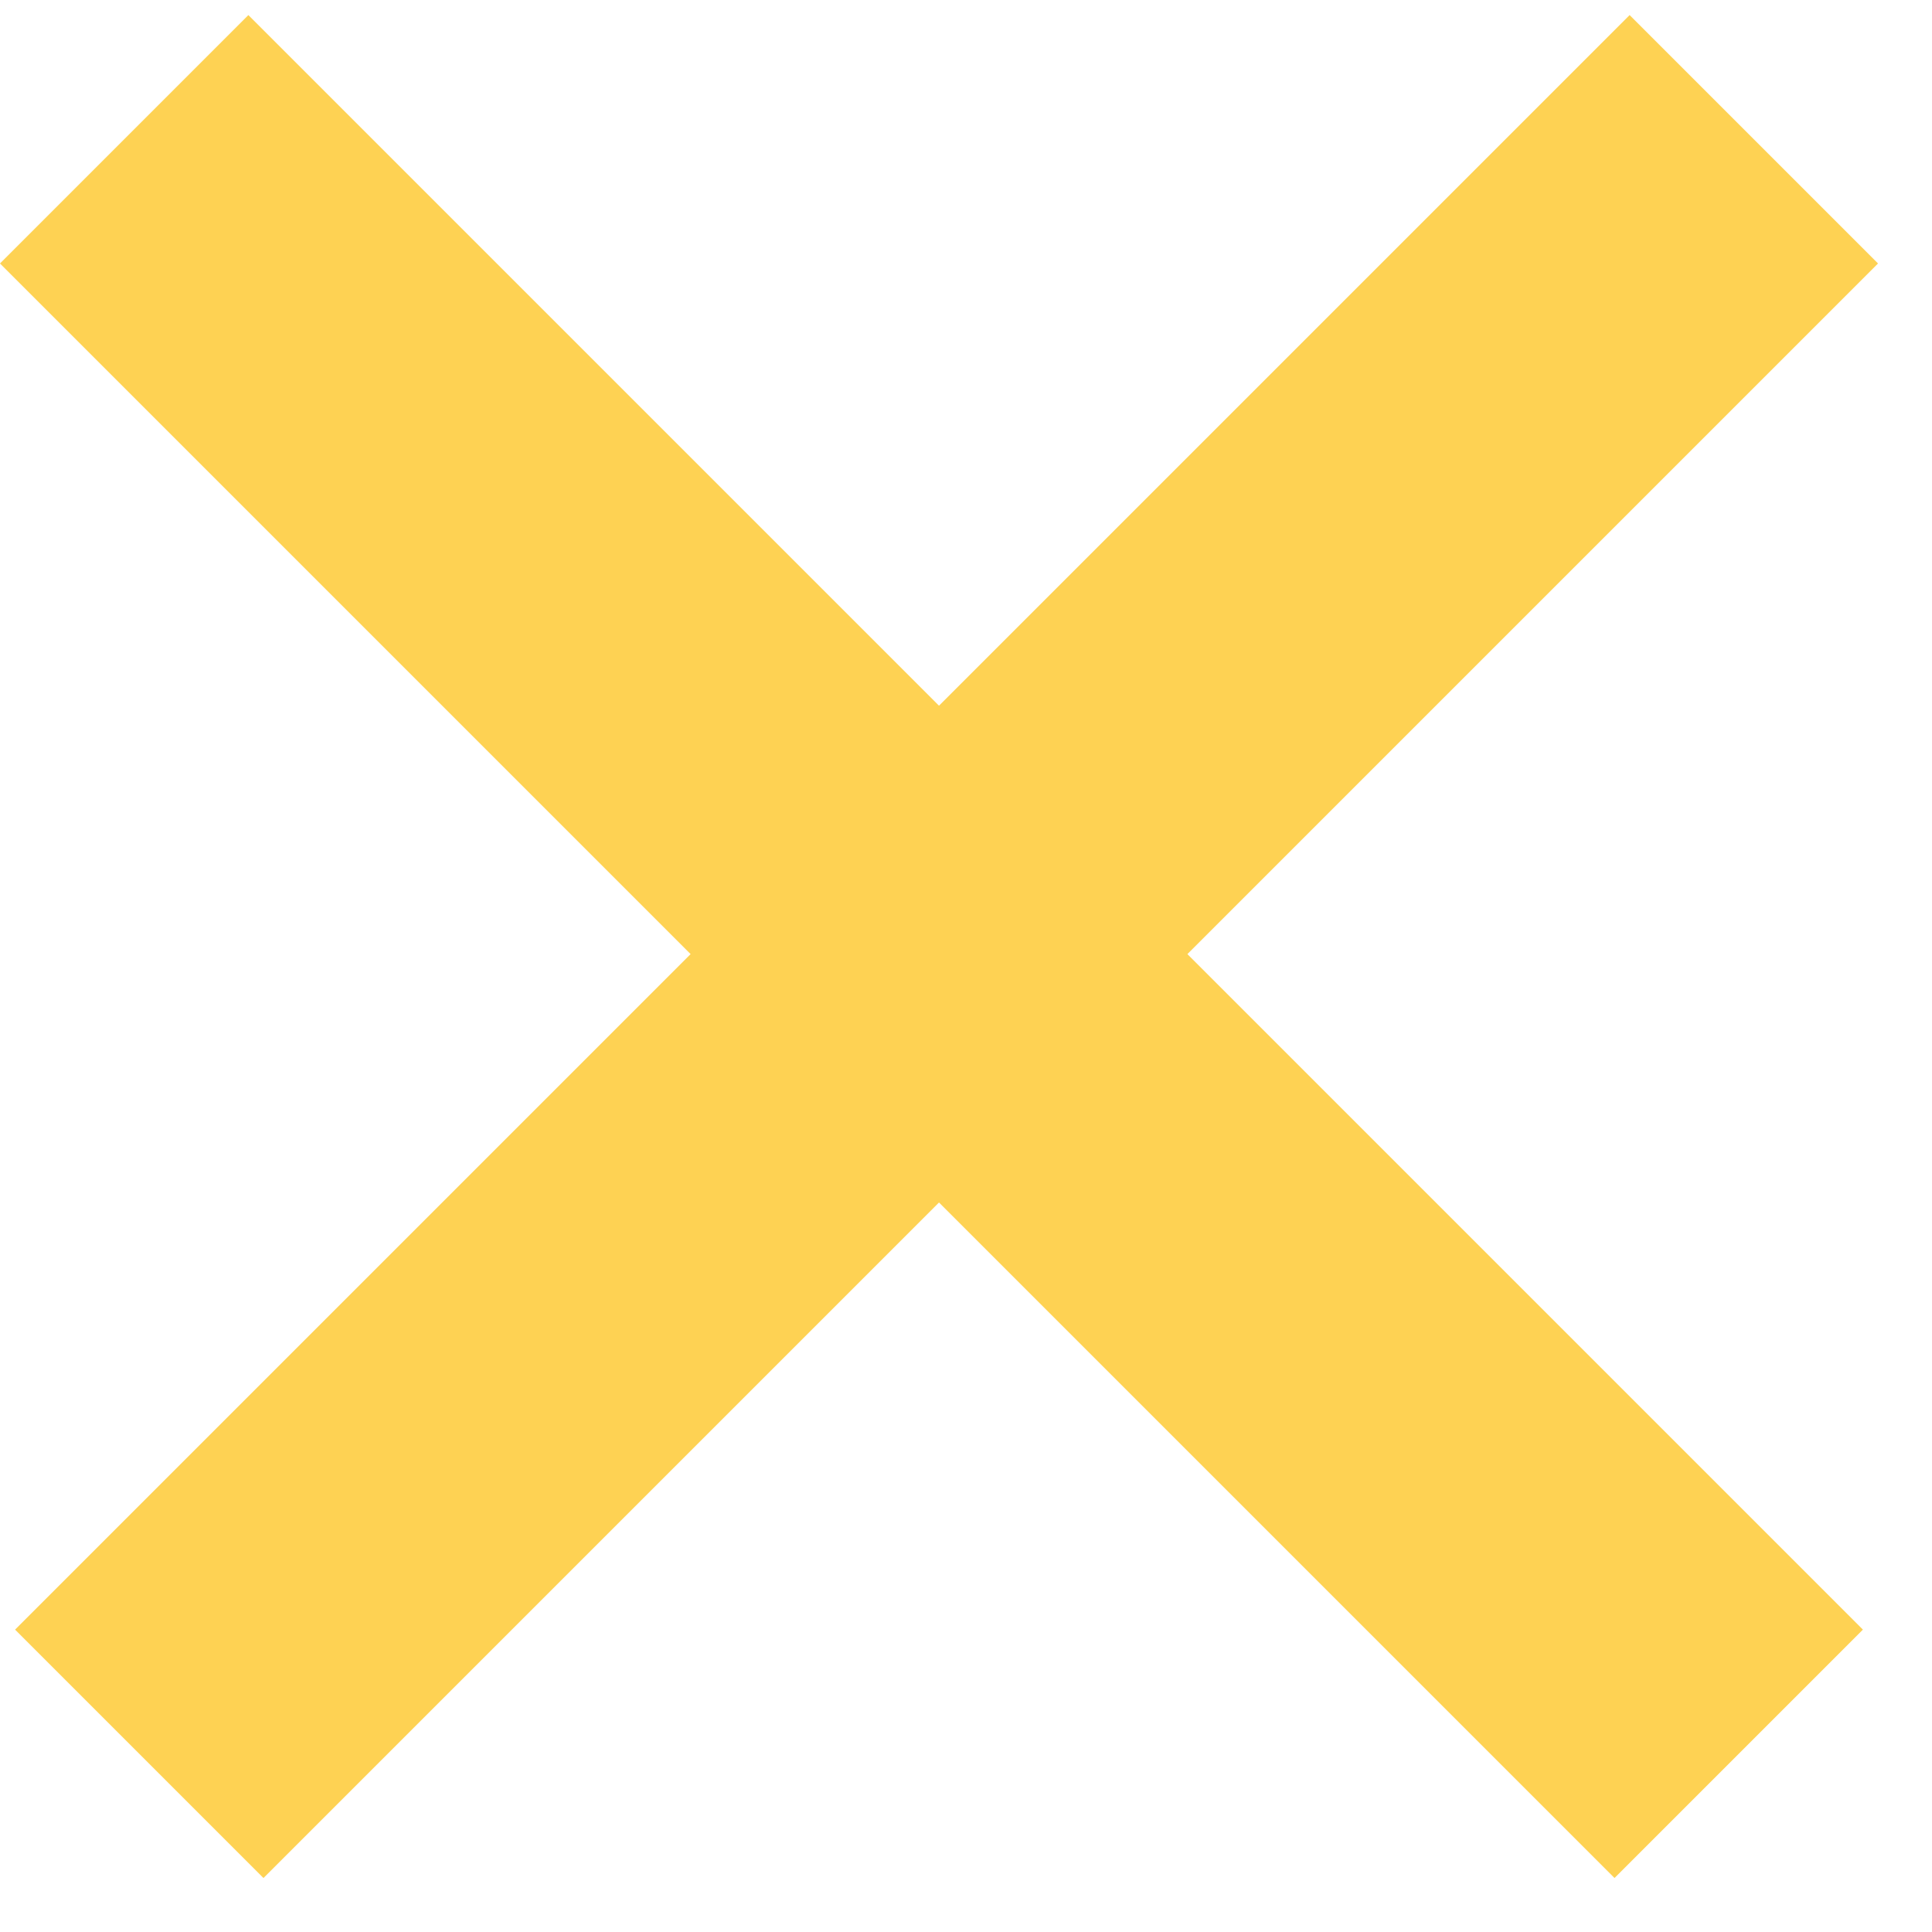 <svg width="22" height="22" viewBox="0 0 22 22" fill="none" xmlns="http://www.w3.org/2000/svg">
<line x1="1.586" y1="19.971" x2="19.971" y2="1.586" stroke="#FED253" stroke-width="4"/>
<line x1="1.414" y1="1.586" x2="19.799" y2="19.971" stroke="#FED253" stroke-width="4"/>
</svg>
